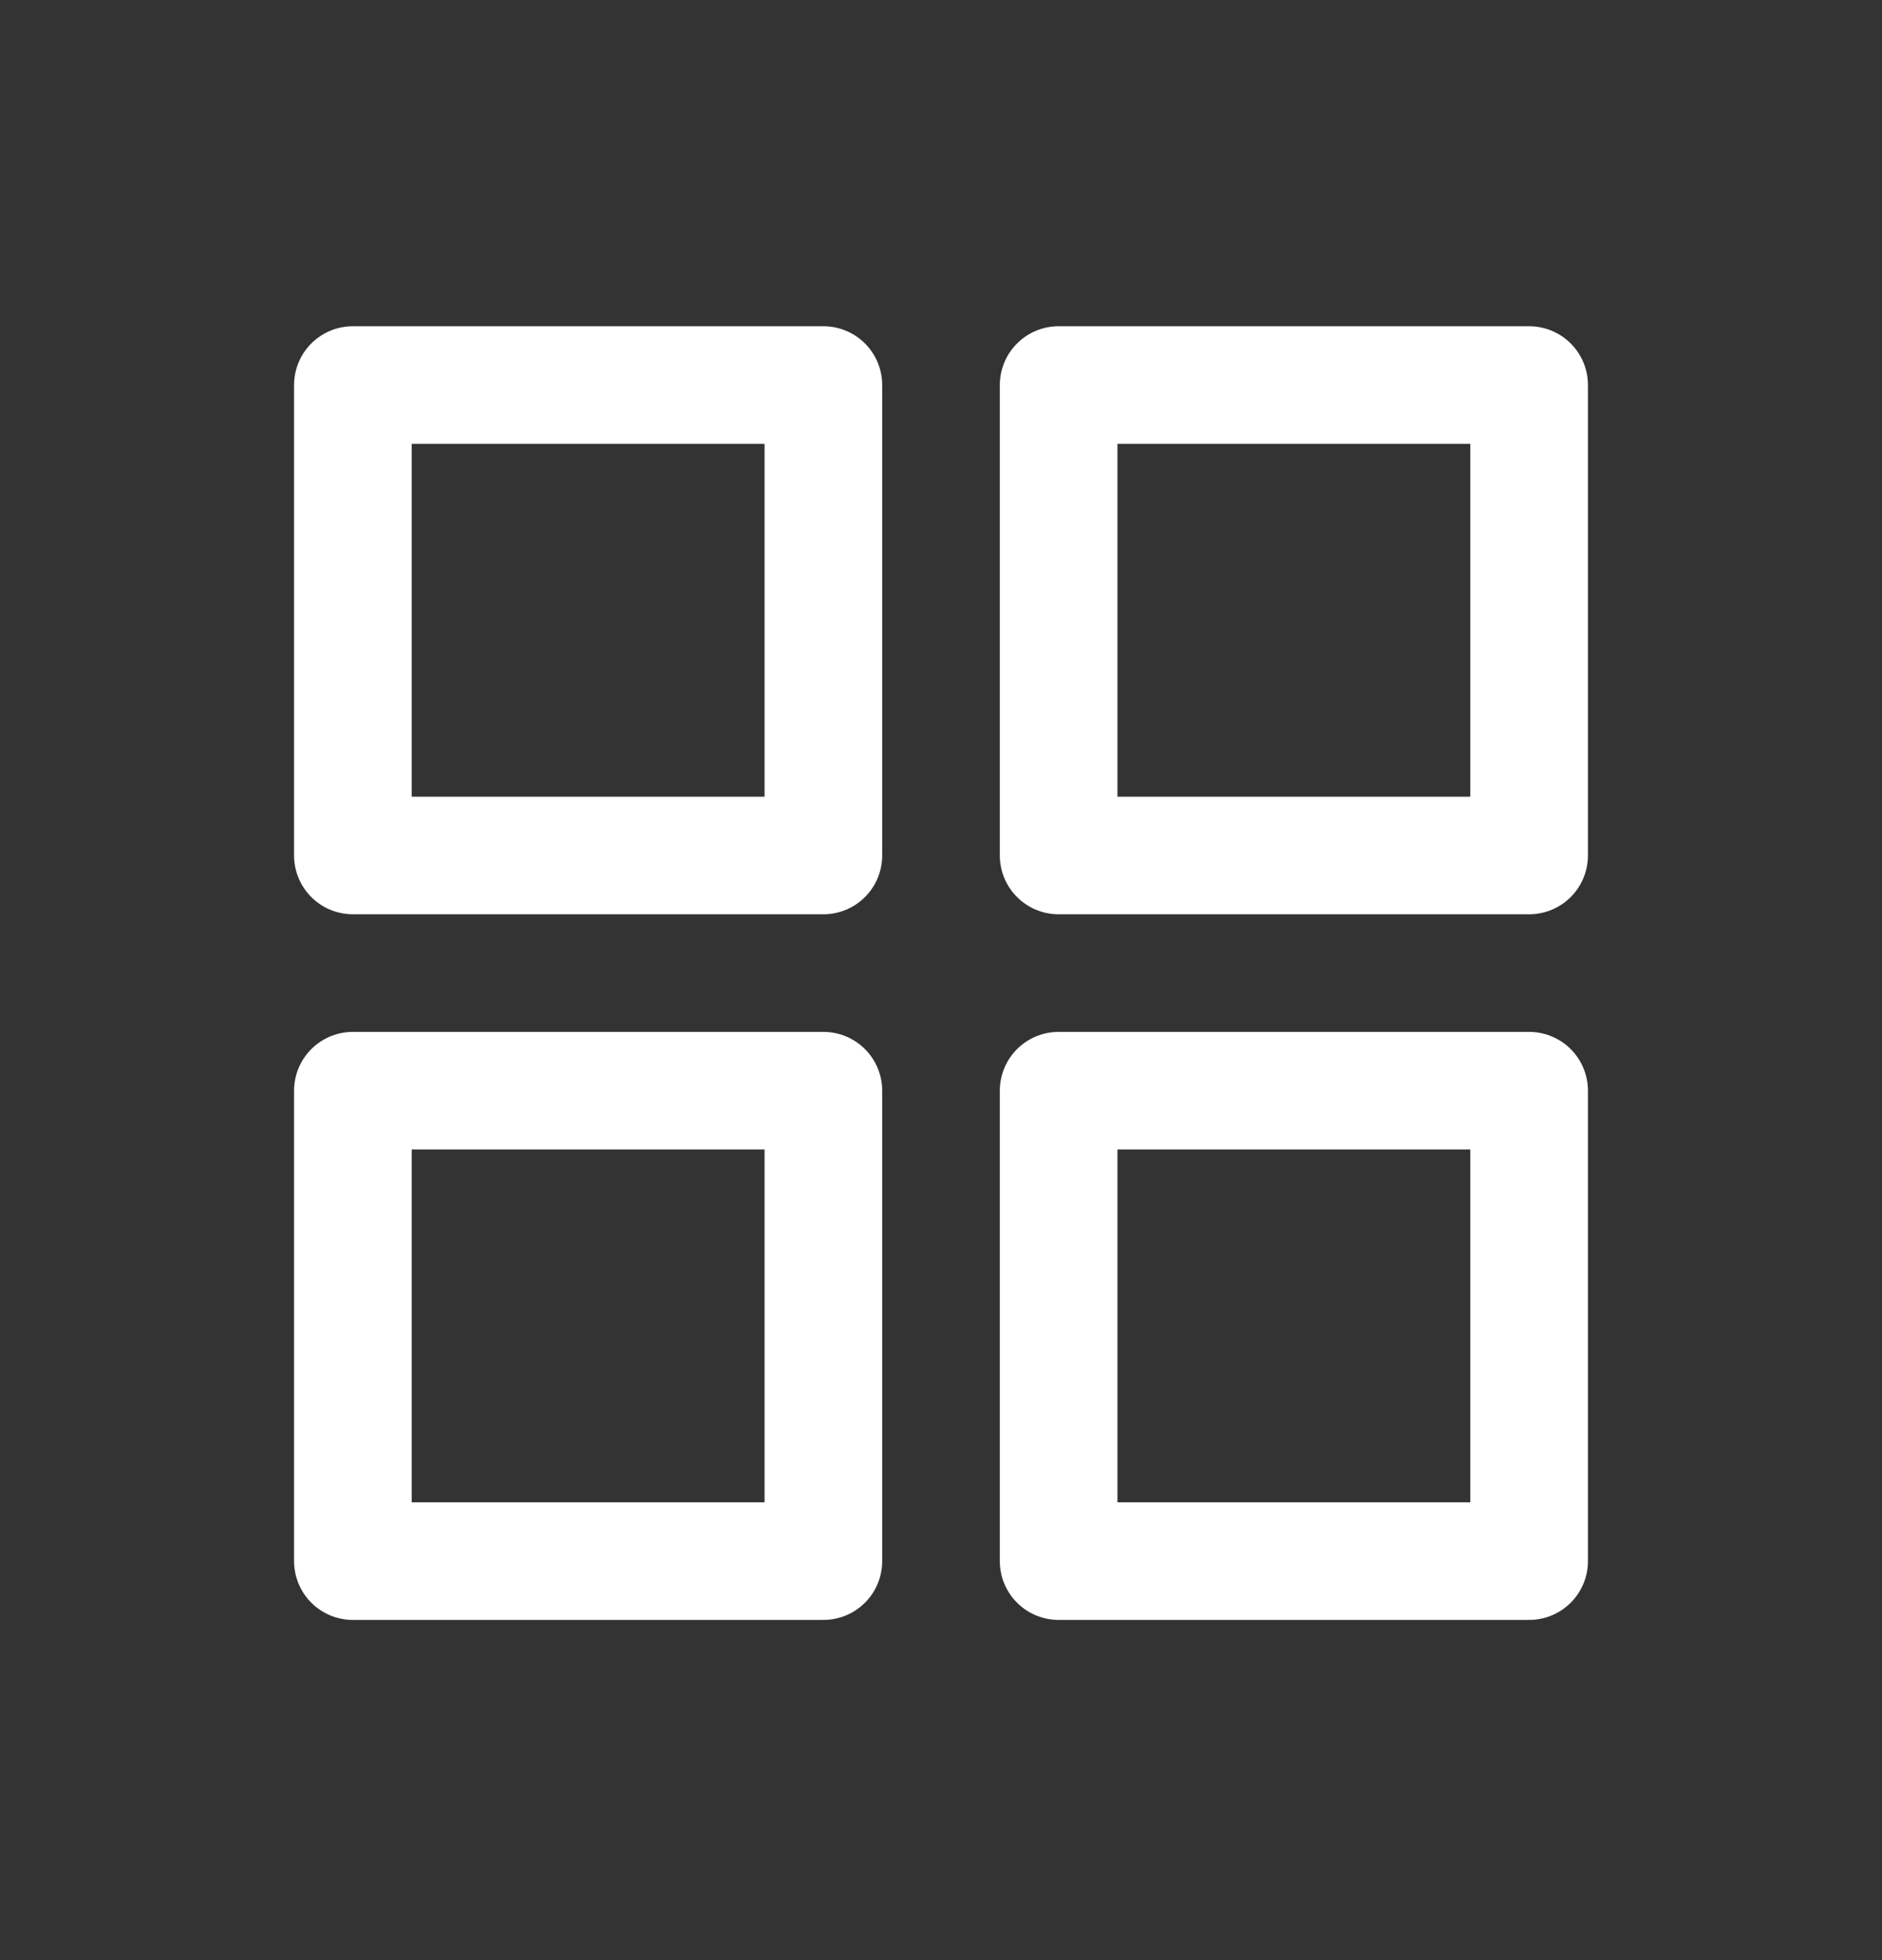 <svg width="24" height="25" viewBox="0 0 24 25" fill="none" xmlns="http://www.w3.org/2000/svg">
<rect x="0" y="0" width="24" height="25" fill="#333333" stroke="none"/>
<path d="M10.5 4.911H4.5V10.911H10.5V4.911Z" stroke="white" stroke-width="1.5" stroke-linecap="round" stroke-linejoin="round"/>
<path d="M19.5 4.911H13.5V10.911H19.5V4.911Z" stroke="white" stroke-width="1.5" stroke-linecap="round" stroke-linejoin="round"/>
<path d="M10.5 13.911H4.5V19.911H10.5V13.911Z" stroke="white" stroke-width="1.5" stroke-linecap="round" stroke-linejoin="round"/>
<path d="M19.5 13.911H13.5V19.911H19.5V13.911Z" stroke="white" stroke-width="1.5" stroke-linecap="round" stroke-linejoin="round"/>
</svg>
